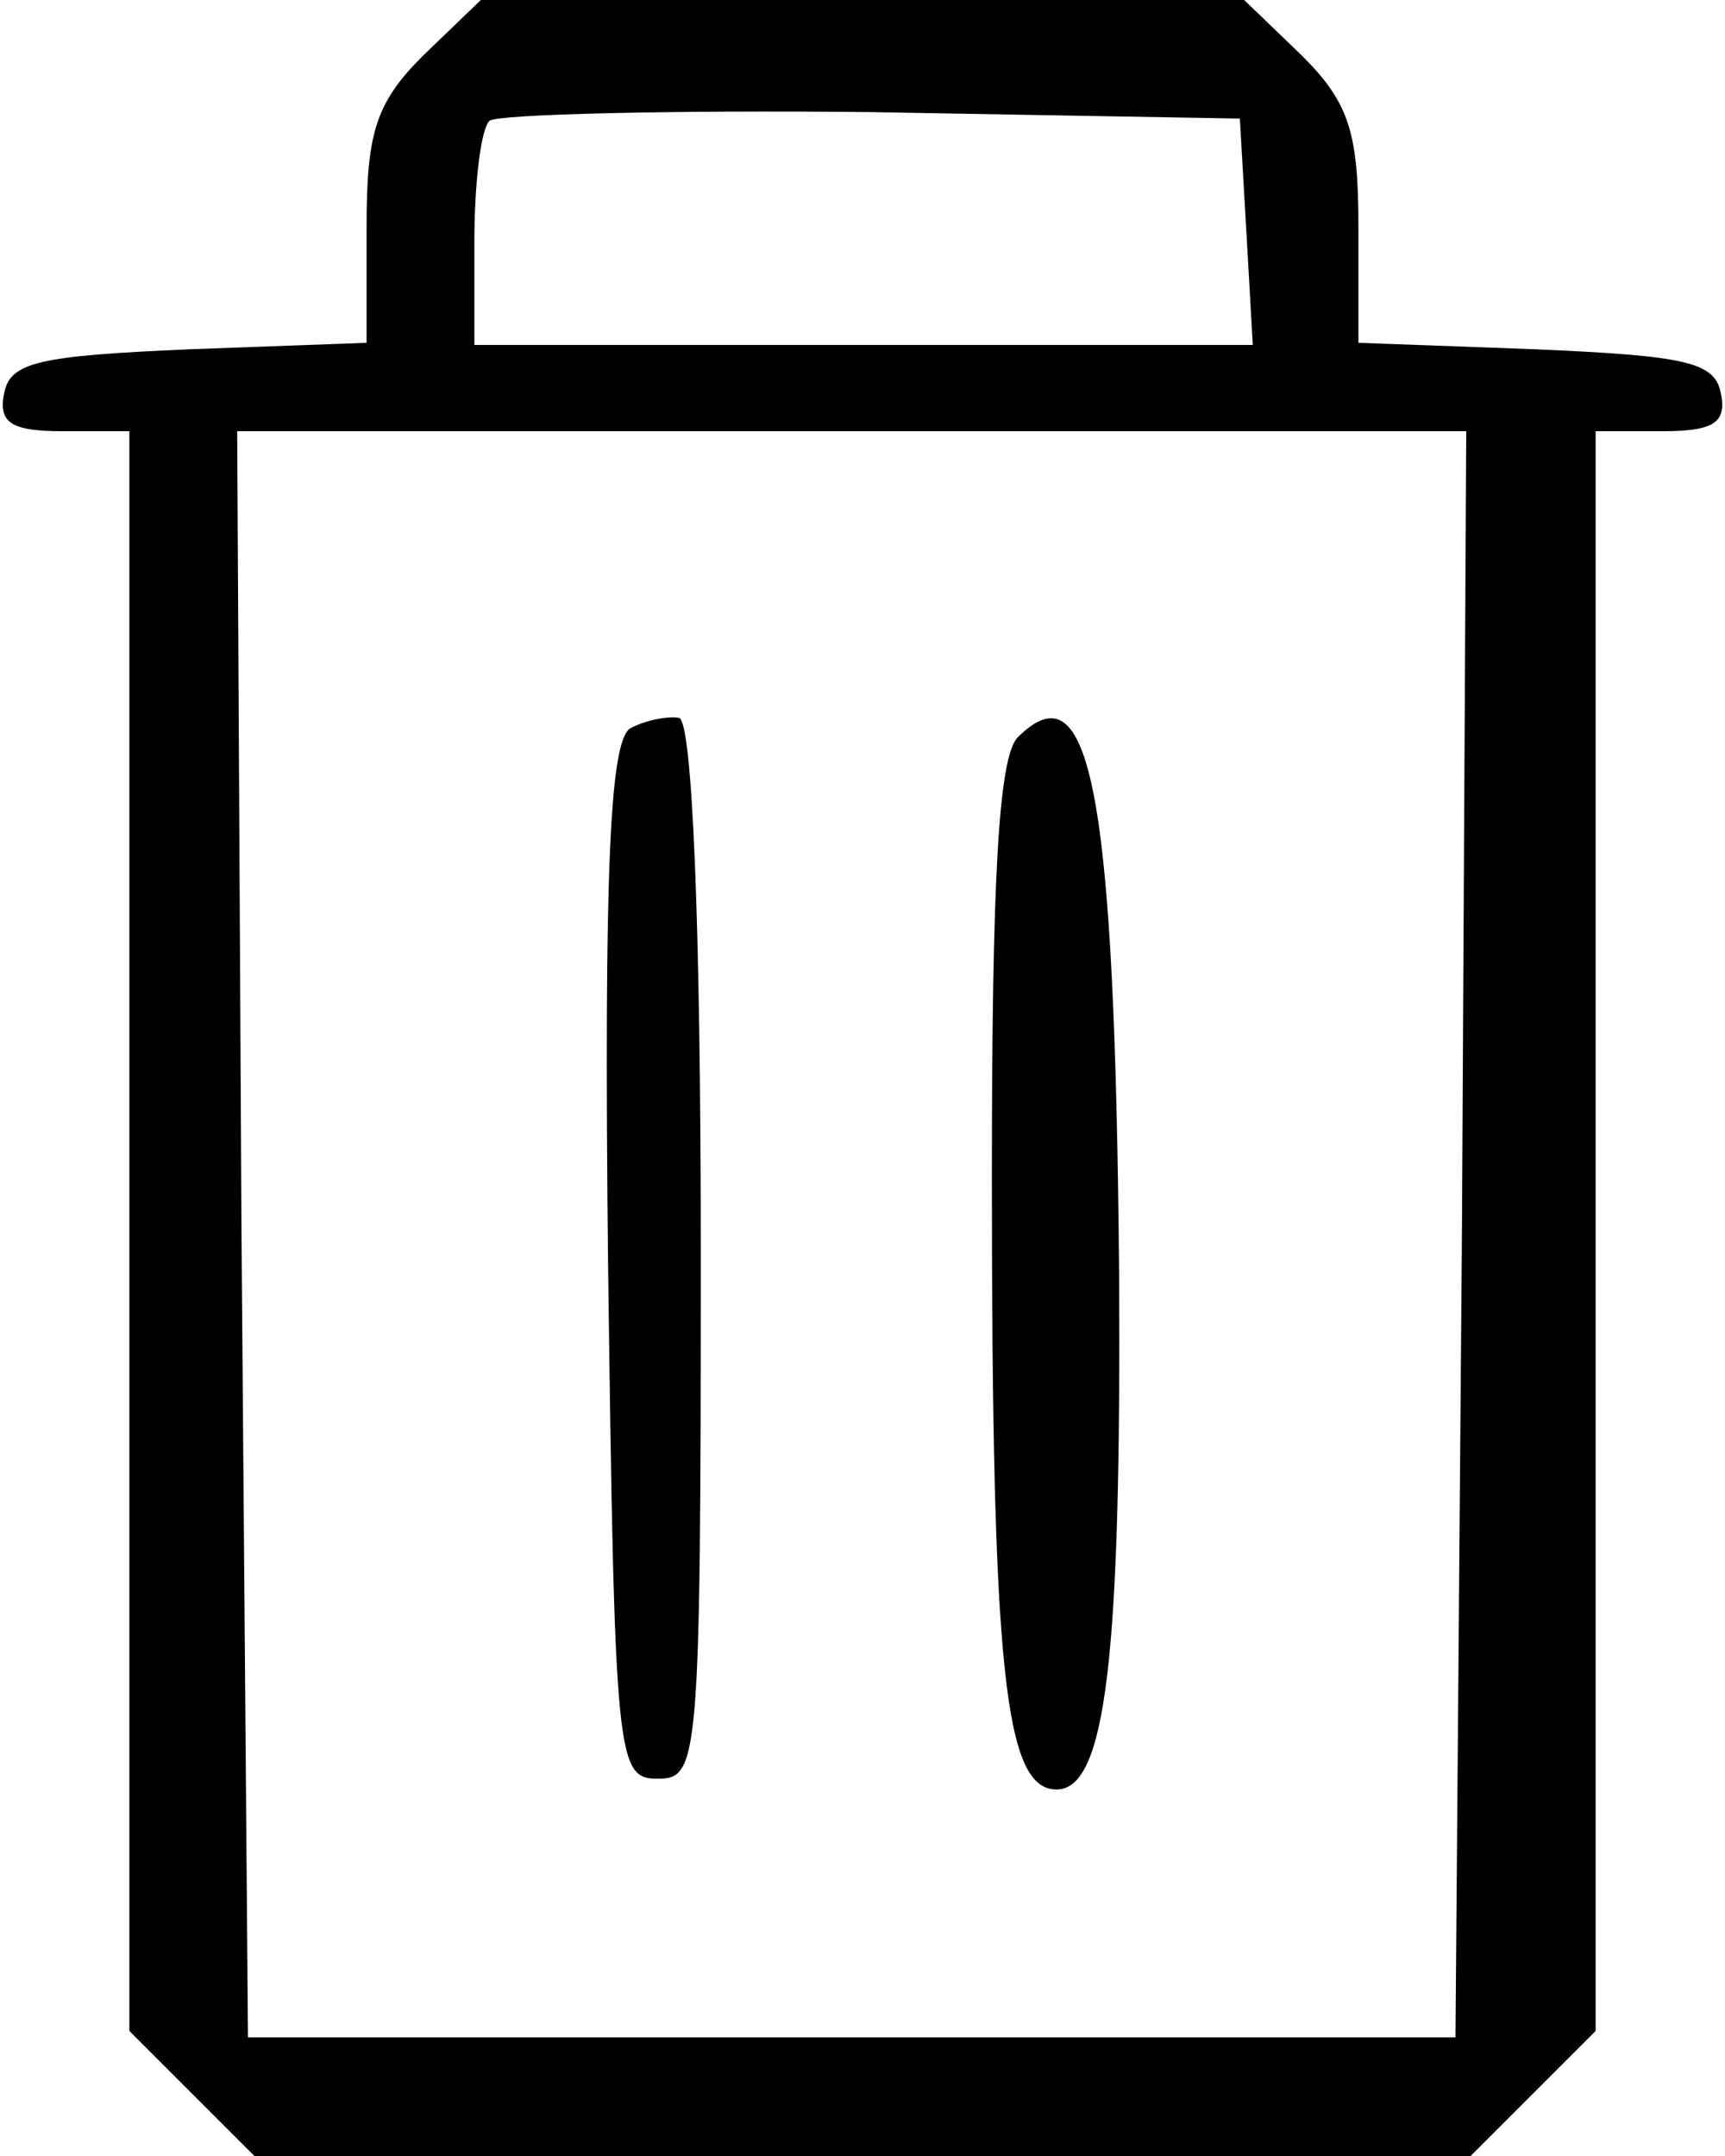 <?xml version="1.0" standalone="no"?>
<!DOCTYPE svg PUBLIC "-//W3C//DTD SVG 20010904//EN"
 "http://www.w3.org/TR/2001/REC-SVG-20010904/DTD/svg10.dtd">
<svg version="1.0" xmlns="http://www.w3.org/2000/svg"
 width="80pt" height="100pt" viewBox="0 0 80 100"
 preserveAspectRatio="xMidYMid meet">

<g transform="translate(0,100) scale(0.1,-0.1)"
fill="#000000" stroke="none">
<path d="M196 974 c-22 -22 -26 -36 -26 -80 l0 -53 -82 -3 c-70 -3 -83 -6 -86
-20 -3 -14 3 -18 27 -18 l31 0 0 -371 0 -371 29 -29 29 -29 282 0 282 0 29 29
29 29 0 371 0 371 31 0 c24 0 30 4 27 18 -3 14 -16 17 -86 20 l-82 3 0 53 c0
44 -4 58 -26 80 l-27 26 -177 0 -177 0 -27 -26z m382 -81 l3 -53 -180 0 -181
0 0 48 c0 27 3 52 7 56 4 3 84 5 177 4 l171 -3 3 -52z m100 -465 l-3 -373
-280 0 -280 0 -3 373 -2 372 285 0 285 0 -2 -372z"/>
<path d="M292 662 c-9 -7 -12 -63 -10 -248 3 -231 4 -239 23 -239 19 0 20 7
20 244 0 154 -4 246 -10 248 -5 1 -16 -1 -23 -5z"/>
<path d="M472 658 c-9 -9 -12 -67 -12 -204 0 -230 6 -284 30 -284 23 0 30 62
29 240 -2 222 -13 282 -47 248z"/>
</g>
</svg>
